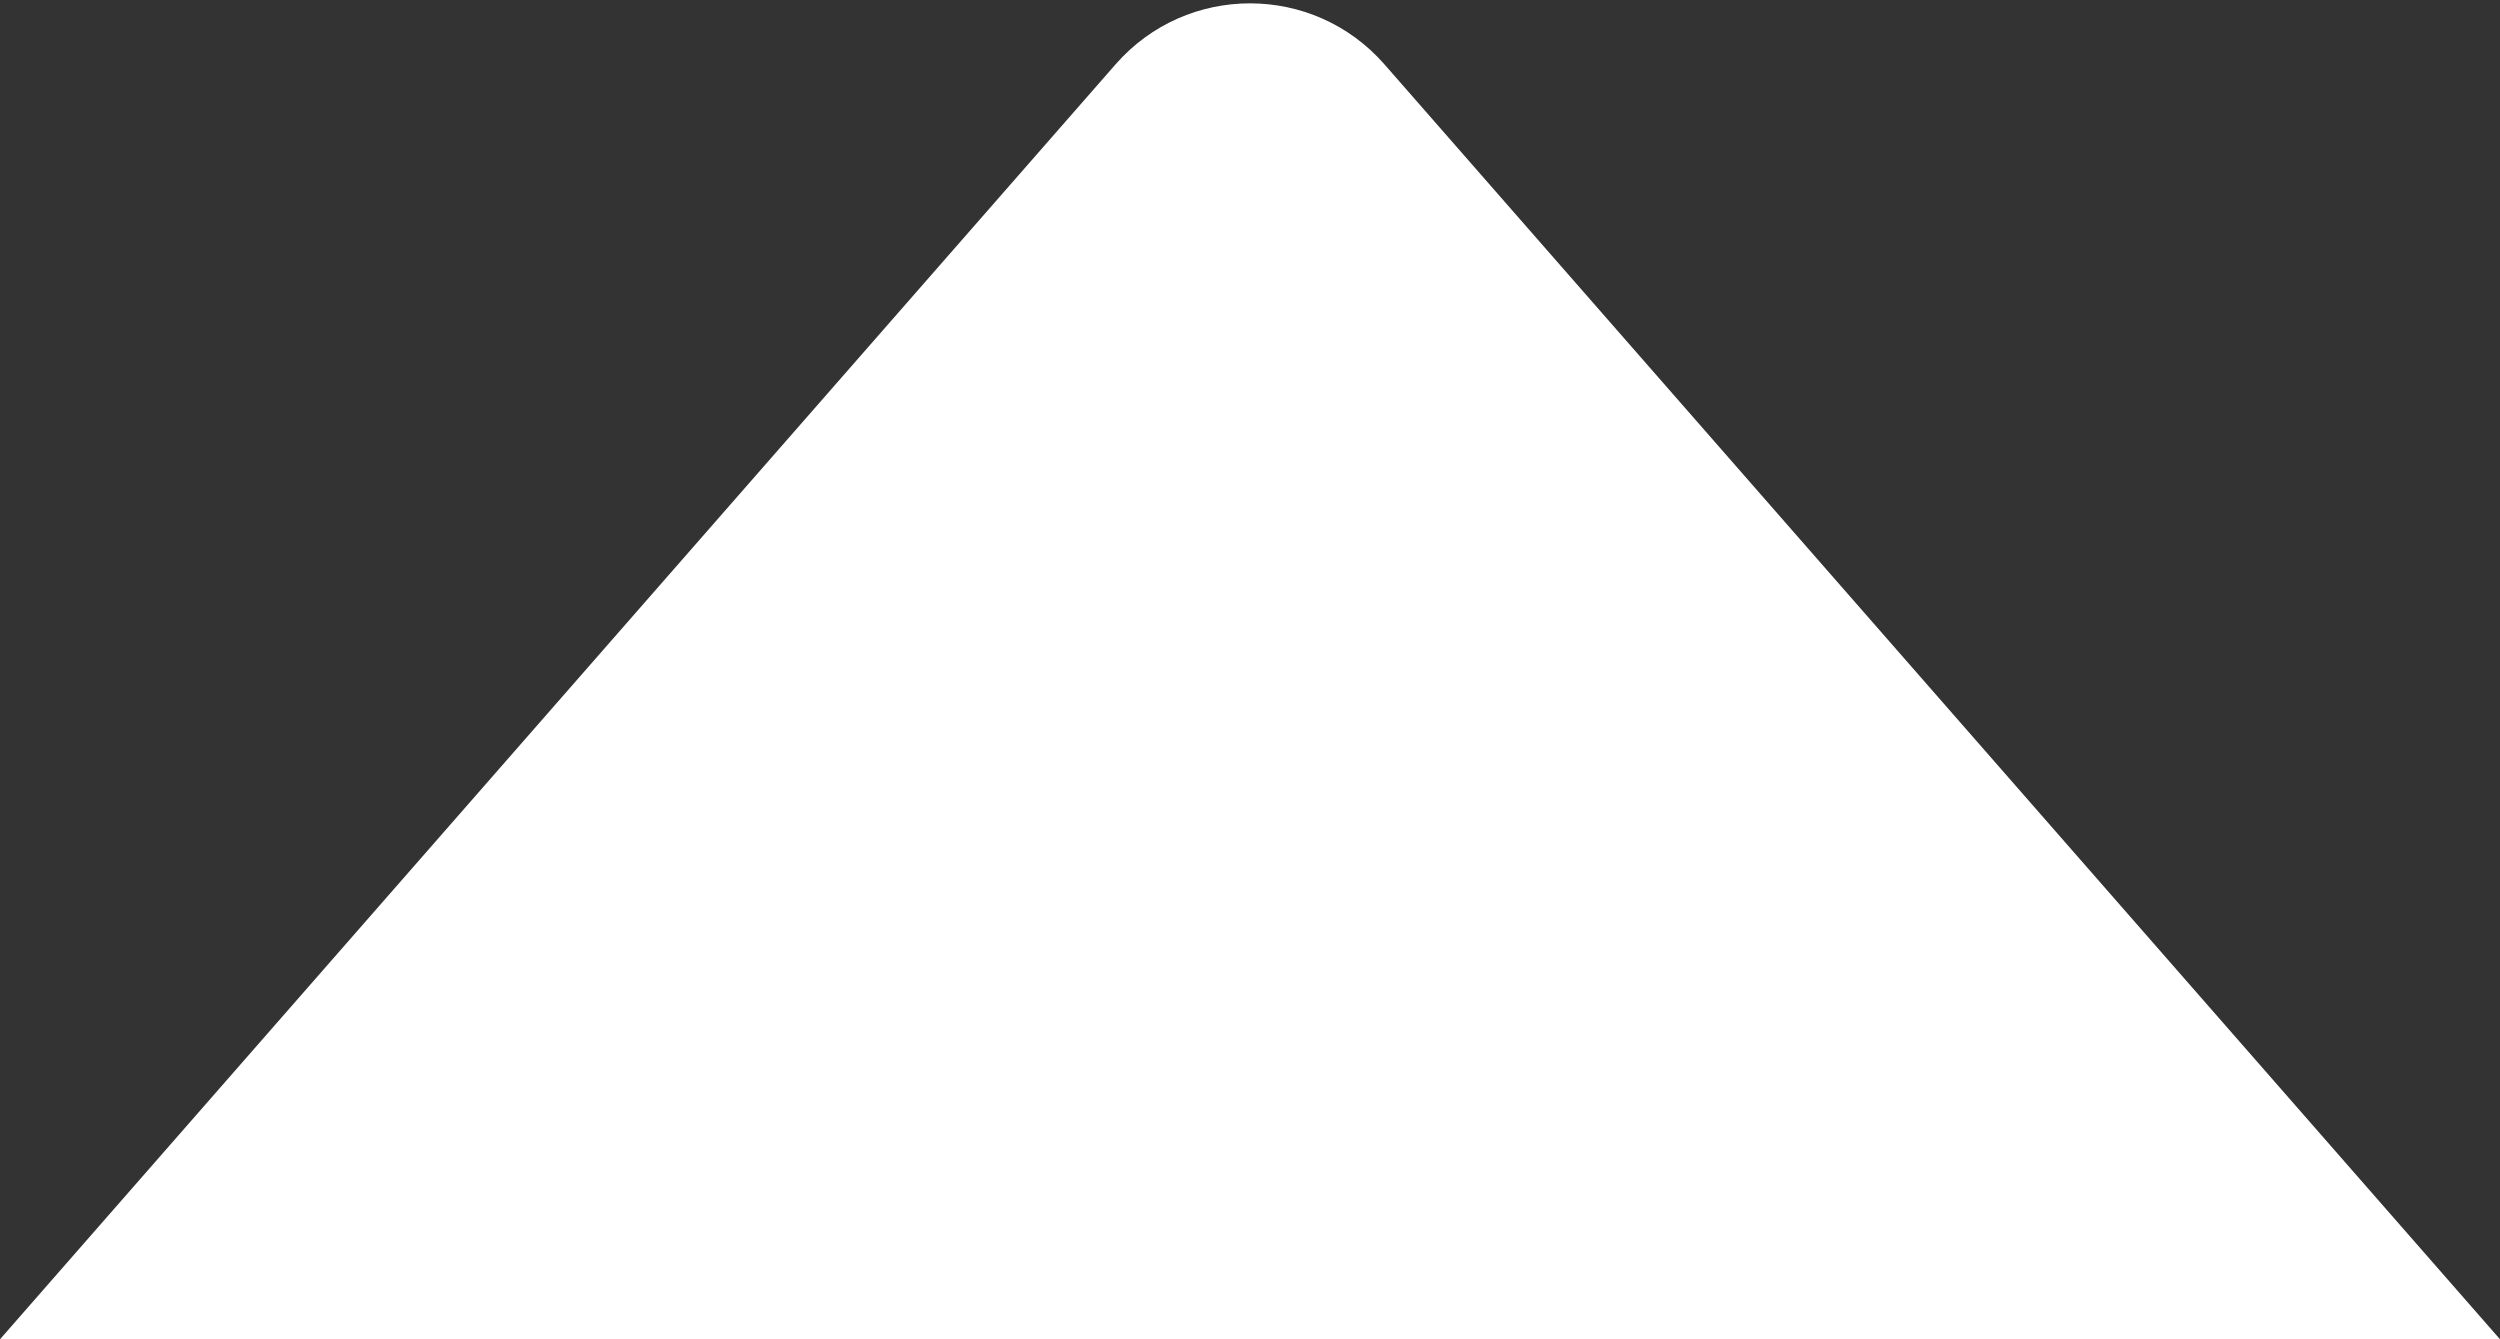 <svg width="28" height="15" viewBox="0 0 28 15" fill="none" xmlns="http://www.w3.org/2000/svg">
<rect x="0" y="0" width="28" height="15" fill="#333333" stroke="none"/>
<path d="M12.495 0.72C13.292 -0.19 14.708 -0.19 15.505 0.72L28 15H0L12.495 0.72Z" fill="white"/>
</svg>
